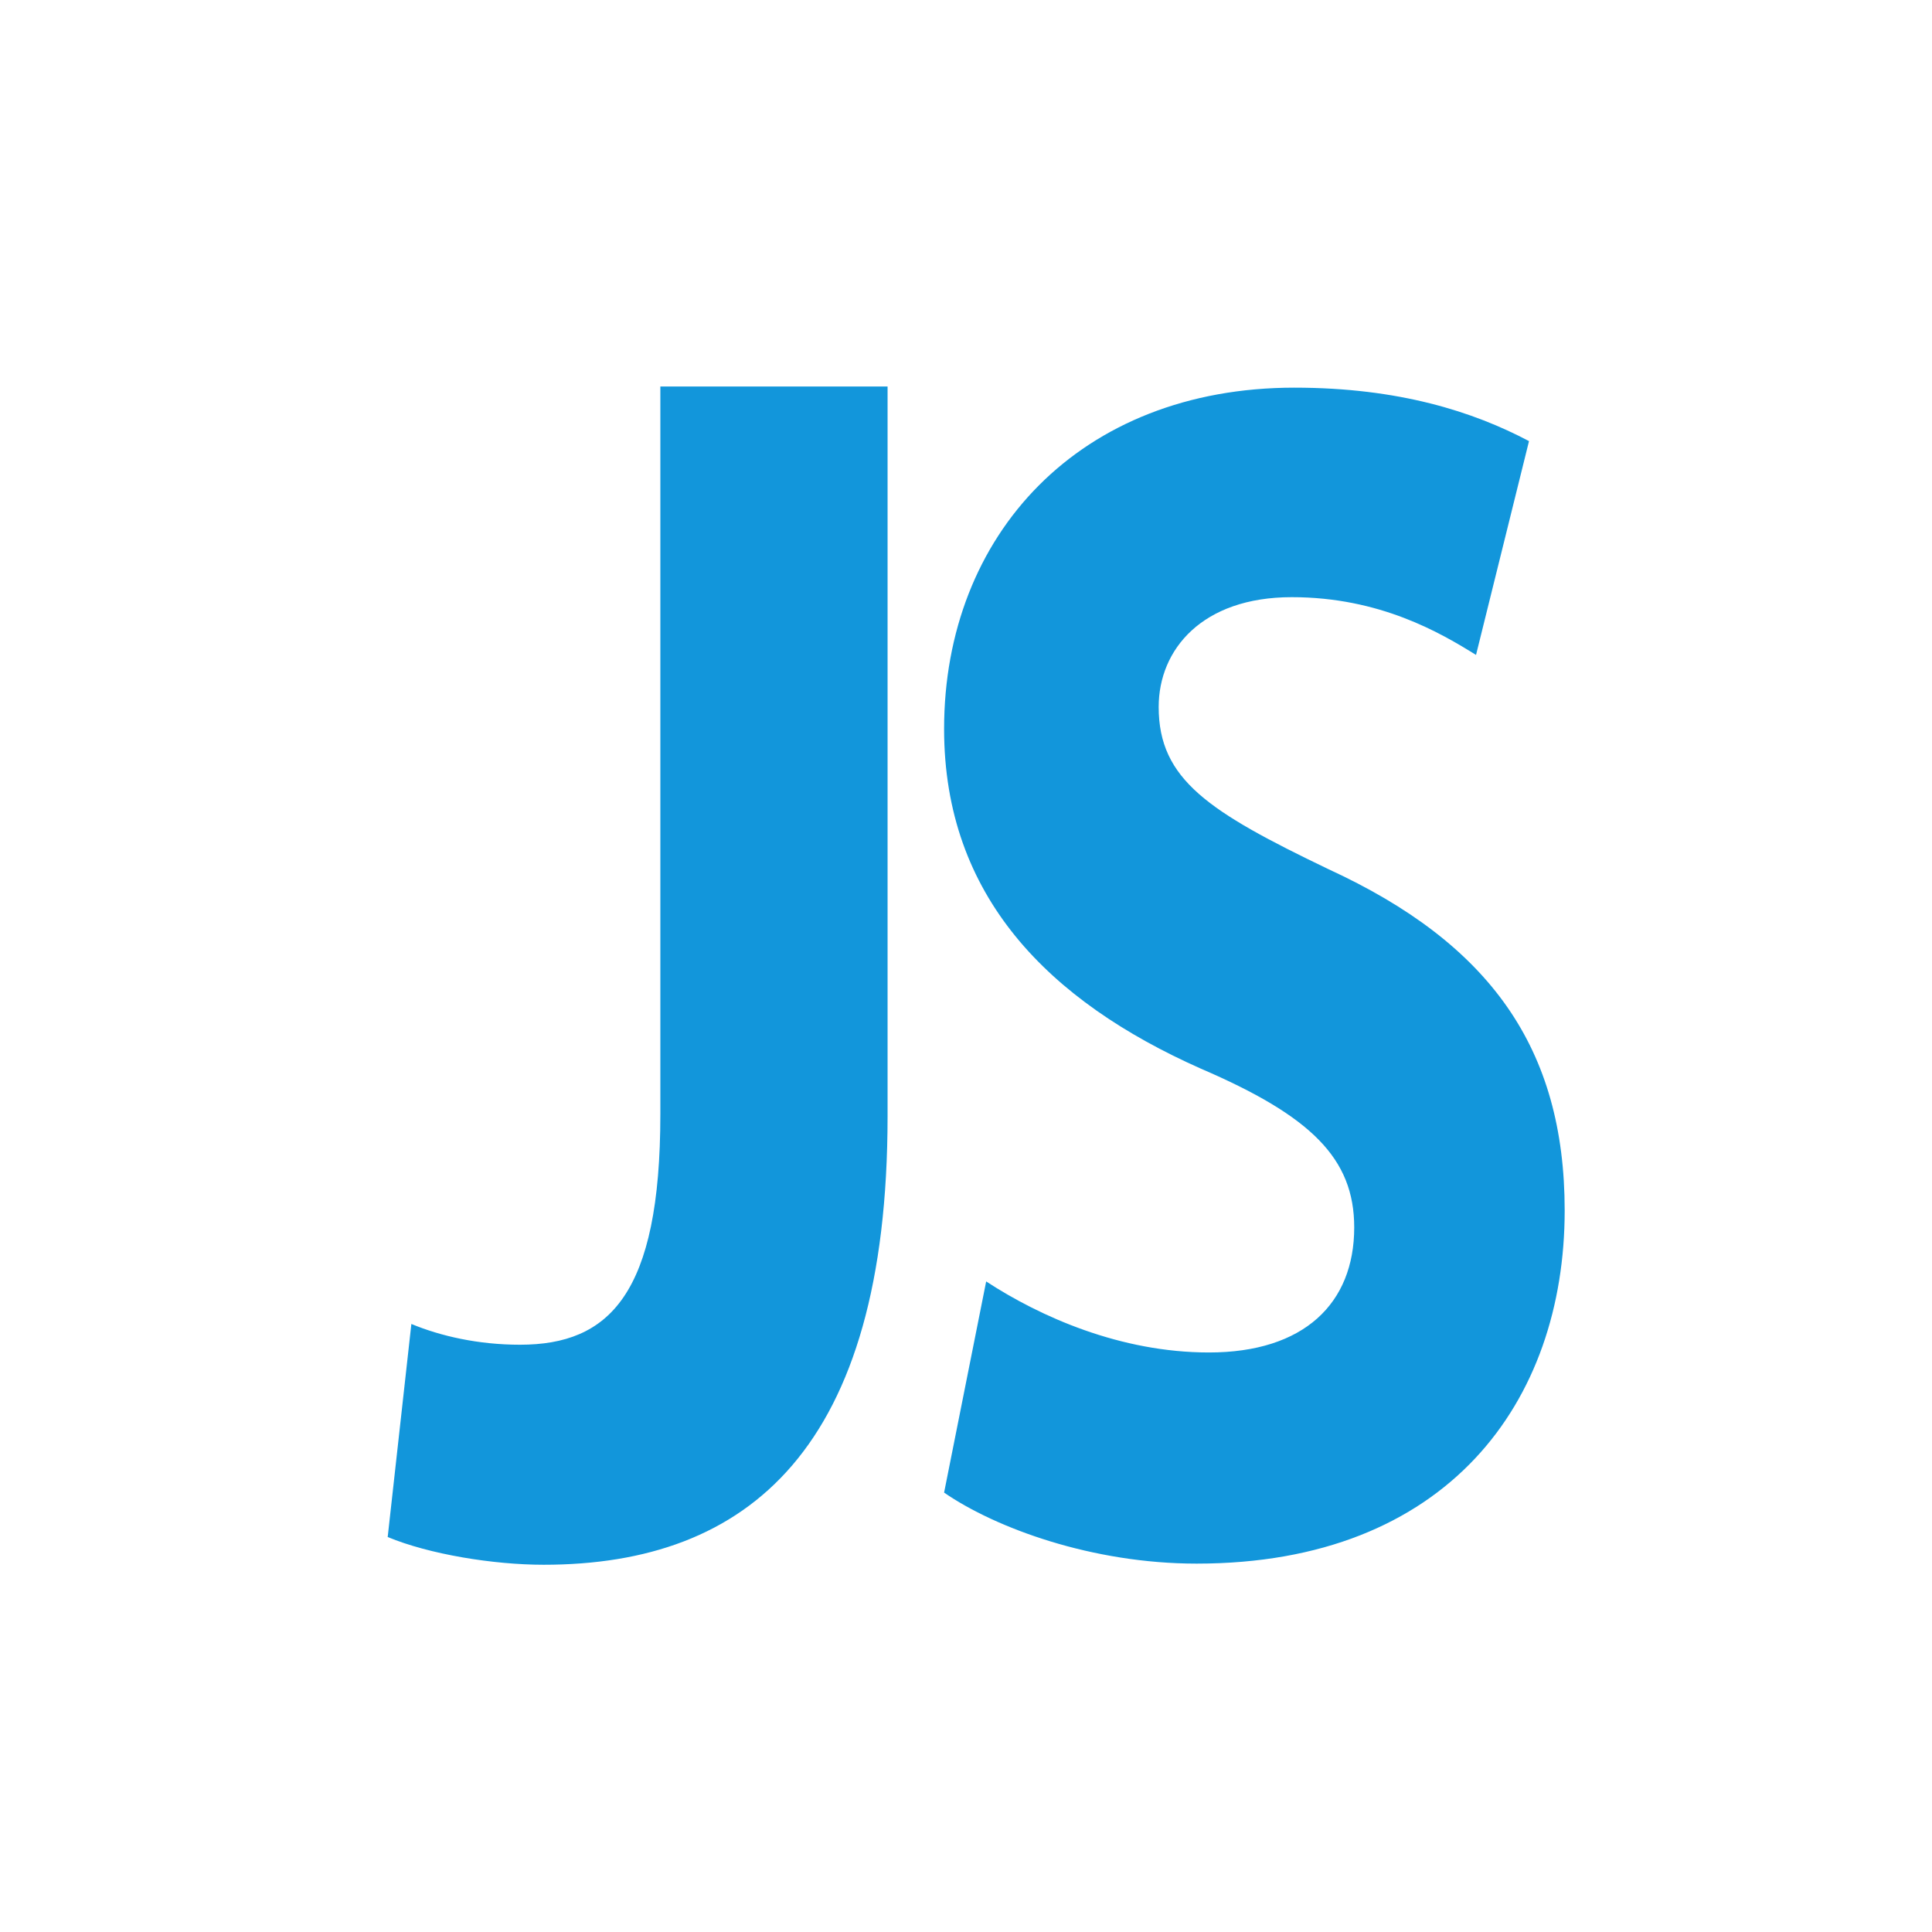 <?xml version="1.0" standalone="no"?><!DOCTYPE svg PUBLIC "-//W3C//DTD SVG 1.1//EN" "http://www.w3.org/Graphics/SVG/1.1/DTD/svg11.dtd"><svg t="1510388772139" class="icon" style="" viewBox="0 0 1024 1024" version="1.1" xmlns="http://www.w3.org/2000/svg" p-id="3391" xmlns:xlink="http://www.w3.org/1999/xlink" width="120" height="120"><defs><style type="text/css"></style></defs><path d="M470.429 204.864h-120.429v385.763c0 95.452-27.146 122.105-74.388 122.105-22.136 0-42.070-4.575-57.578-11.004l-12.55 112.929c22.129 9.188 56.087 14.695 82.657 14.695 108.457 0 182.29-61.485 182.29-237.775v-386.712zM686.090 205.465c-113.718 0-185.699 77.913-185.699 180.891 0 88.687 55.434 144.214 136.034 180.026 58.296 25.070 81.34 47.473 81.34 84.18 0 40.297-26.637 66.277-77.017 66.277-46.788 0-89.259-18.846-118.049-37.643v-0.035l-22.308 111.951c27.371 18.836 78.473 37.638 133.868 37.638 133.166-0.006 195.053-85.977 195.053-187.168 0-85.972-39.584-141.487-125.221-180.91-63.345-30.439-89.967-47.447-89.967-85.957 0-30.457 23.036-58.203 70.544-58.203 46.761 0 78.921 18.963 97.657 30.617l28.079-113.328c-29.369-15.548-68.919-28.333-124.315-28.333v0 0zM686.090 205.465z" fill="#1296db" p-id="3392"></path></svg>